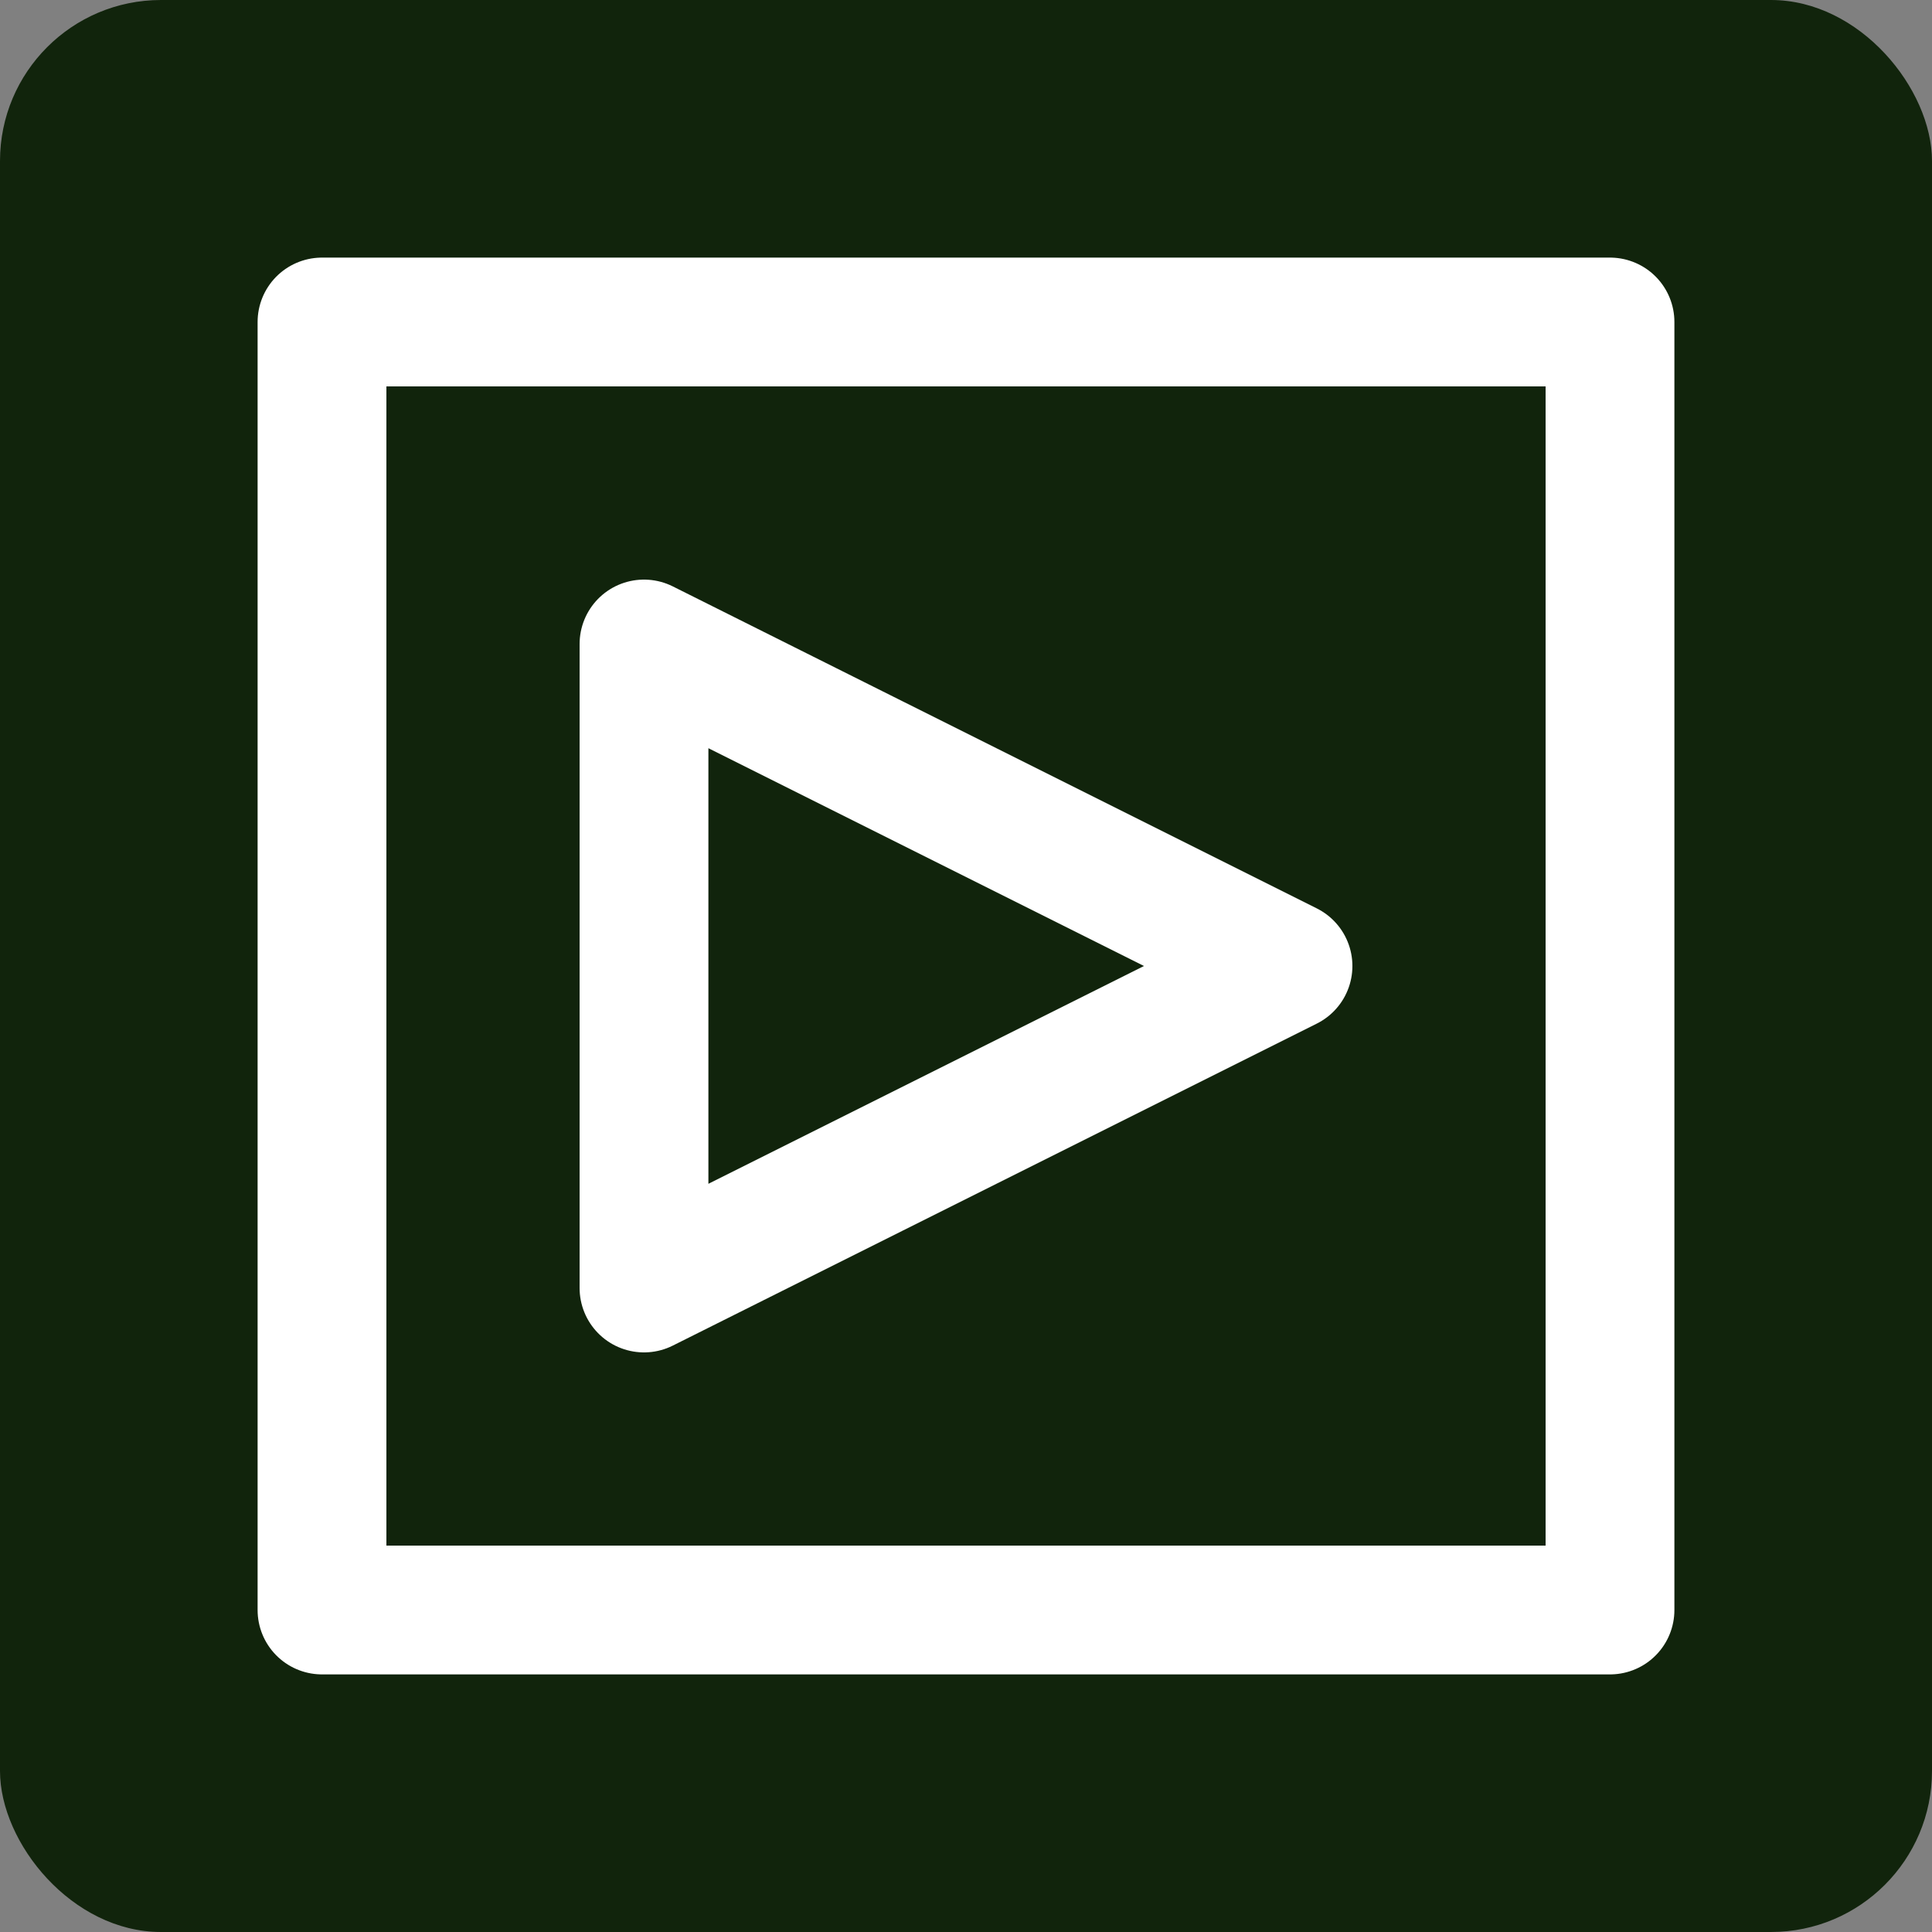 <svg xmlns="http://www.w3.org/2000/svg" viewBox="0 0 30 30" stroke-linecap="round" stroke-linejoin="round" stroke-width="2" stroke="white">
  <rect x="0" y="0" width="30" height="30" fill="#808080" stroke="none"/>
  <rect width="30" height="30" ry="2.5" rx="2.5" fill="#11240C" stroke-width="0" />
  <polyline points="5,5 5,25 25,25 25,5 5,5" fill="none" />
  <polyline points="10,10 20,15 10,20 10,10" fill="none" />
</svg>
